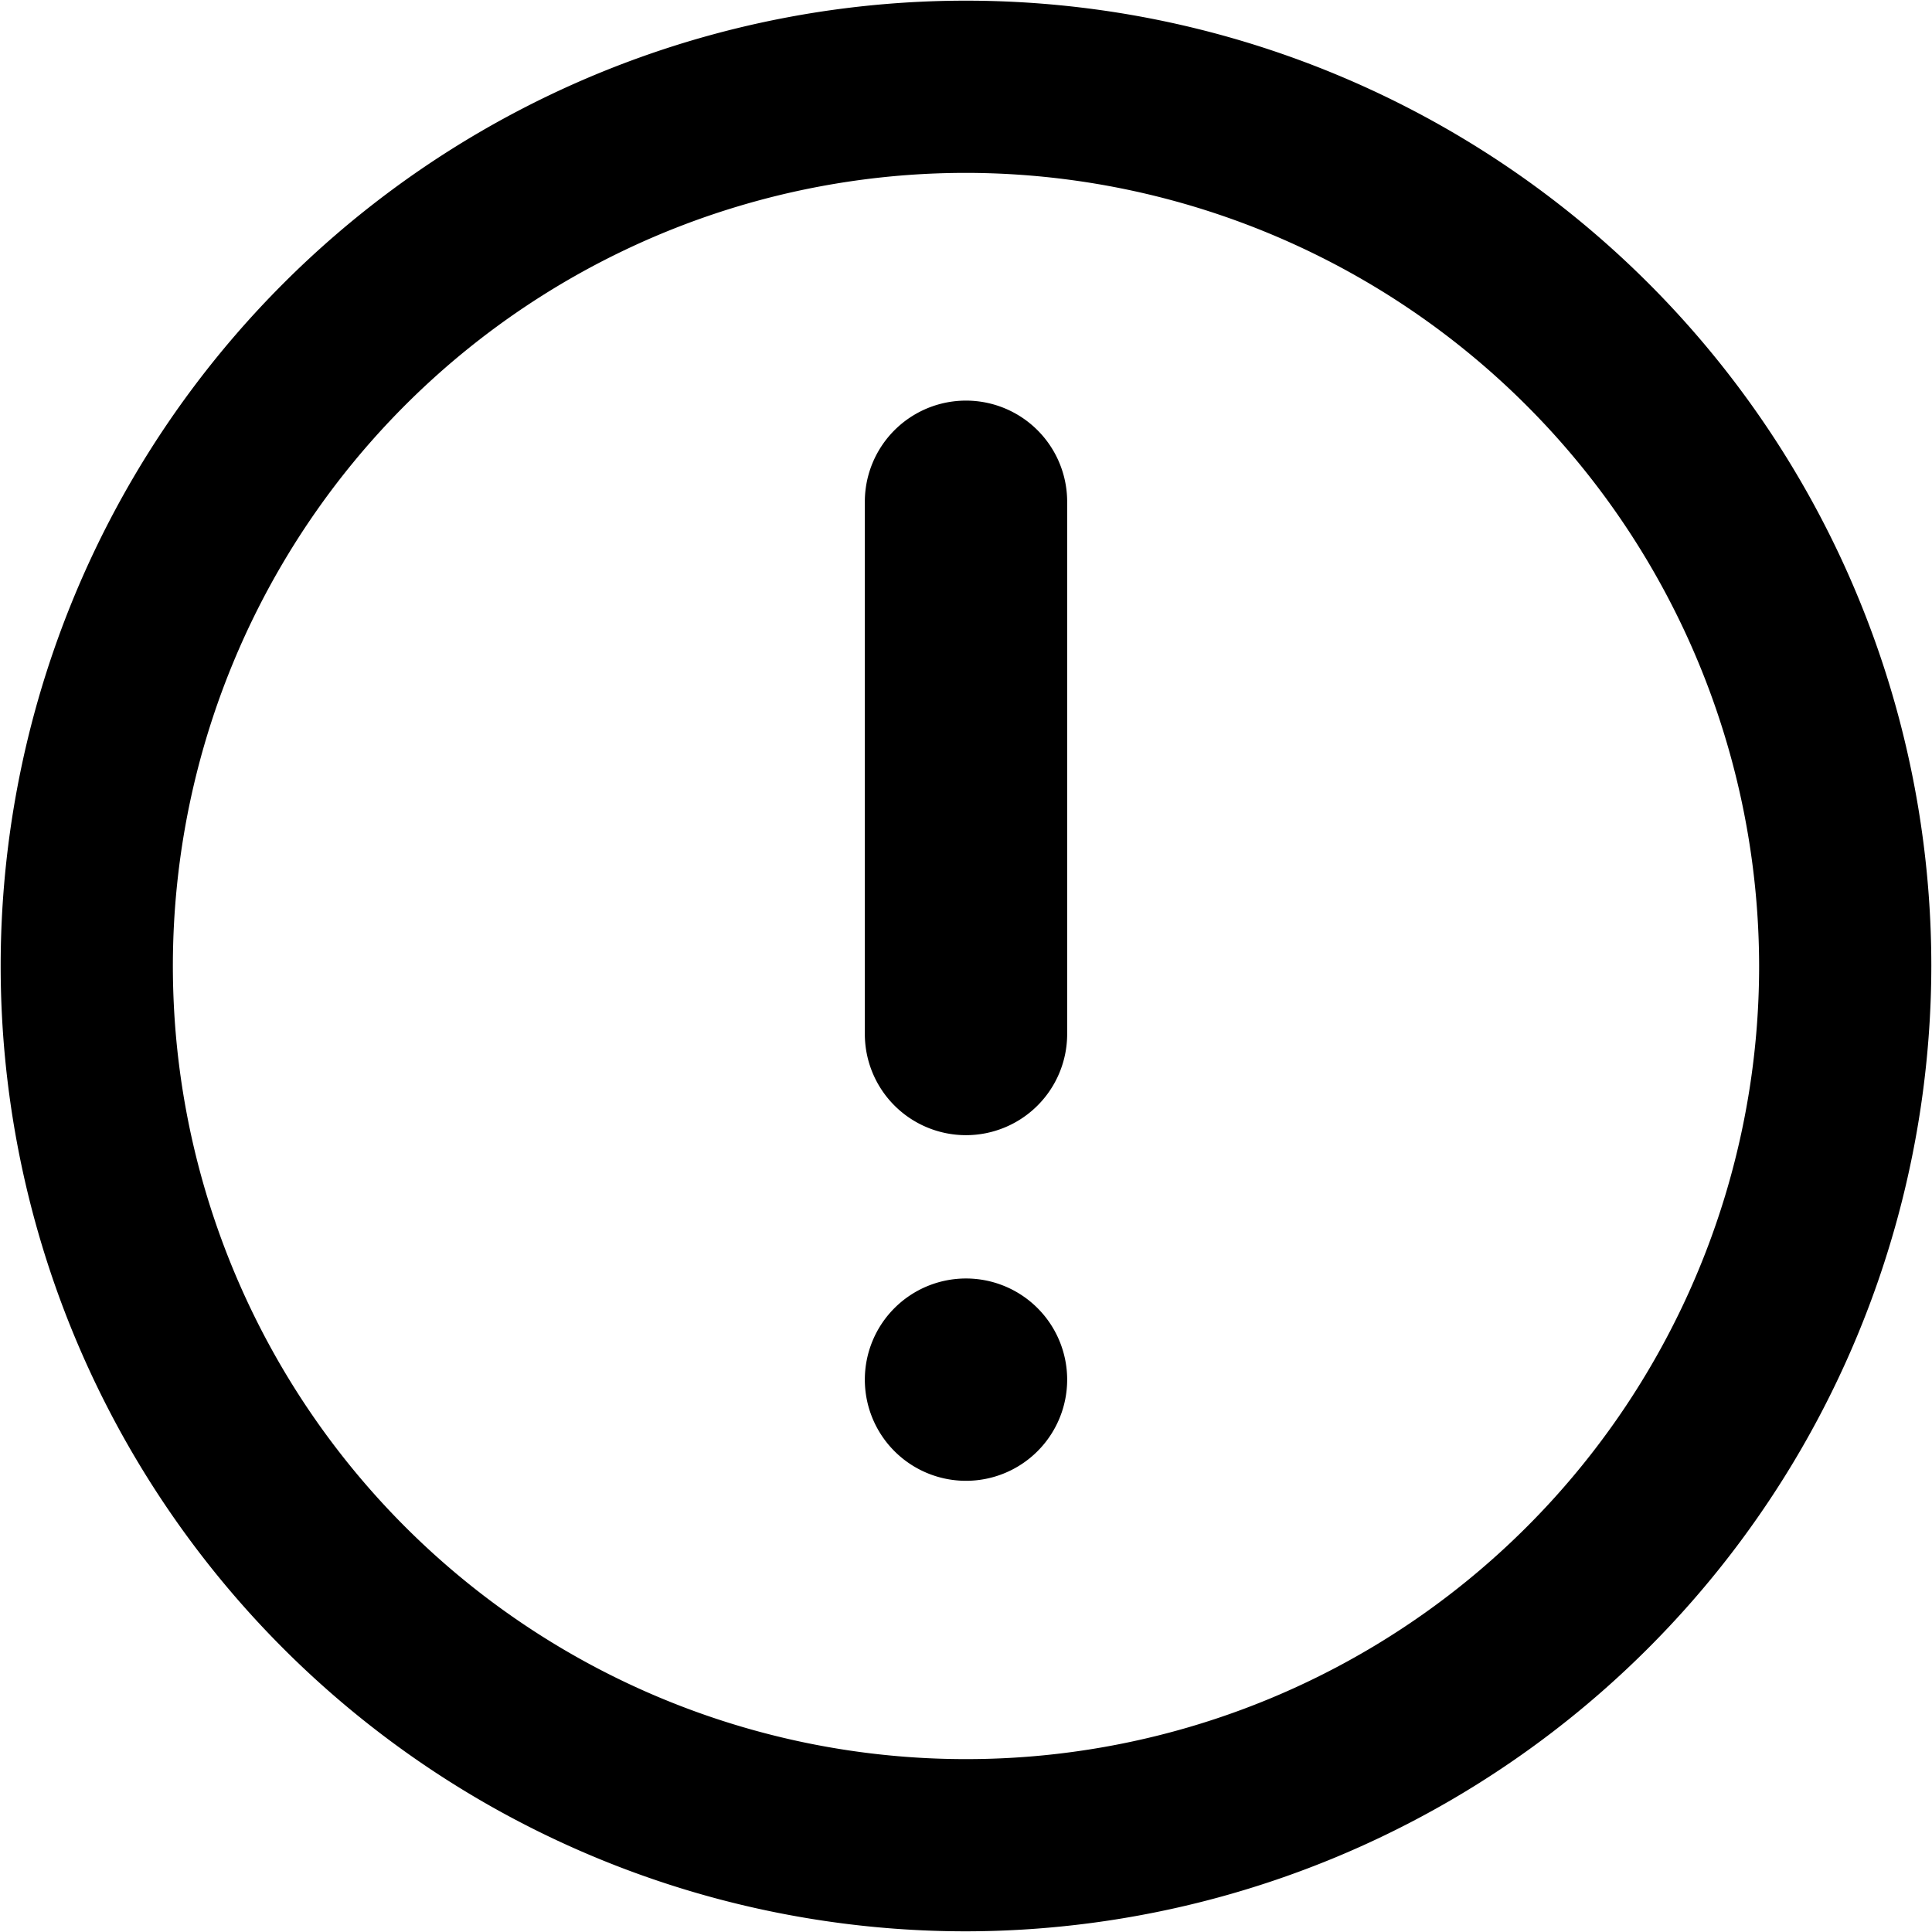 <svg xmlns="http://www.w3.org/2000/svg" width="17.188" height="17.188" viewBox="0 0 17.188 17.188">
  <defs>
    <style>
      .cls-1 {
        fill-rule: evenodd;
      }
    </style>
  </defs>
  <path id="high-risk-mono.svg" class="cls-1" d="M497,285.588A8.588,8.588,0,1,1,505.588,277,8.6,8.6,0,0,1,497,285.588Zm0-15.644A7.056,7.056,0,1,0,504.056,277,7.065,7.065,0,0,0,497,269.944Zm0,11.636a0.9,0.9,0,1,1,.9-0.9A0.9,0.9,0,0,1,497,281.58Zm0-3.075a0.9,0.9,0,0,1-.9-0.9V272.87a0.9,0.9,0,0,1,1.8,0v4.736A0.9,0.9,0,0,1,497,278.505Z" transform="translate(-488.406 -268.406)"/>
</svg>

